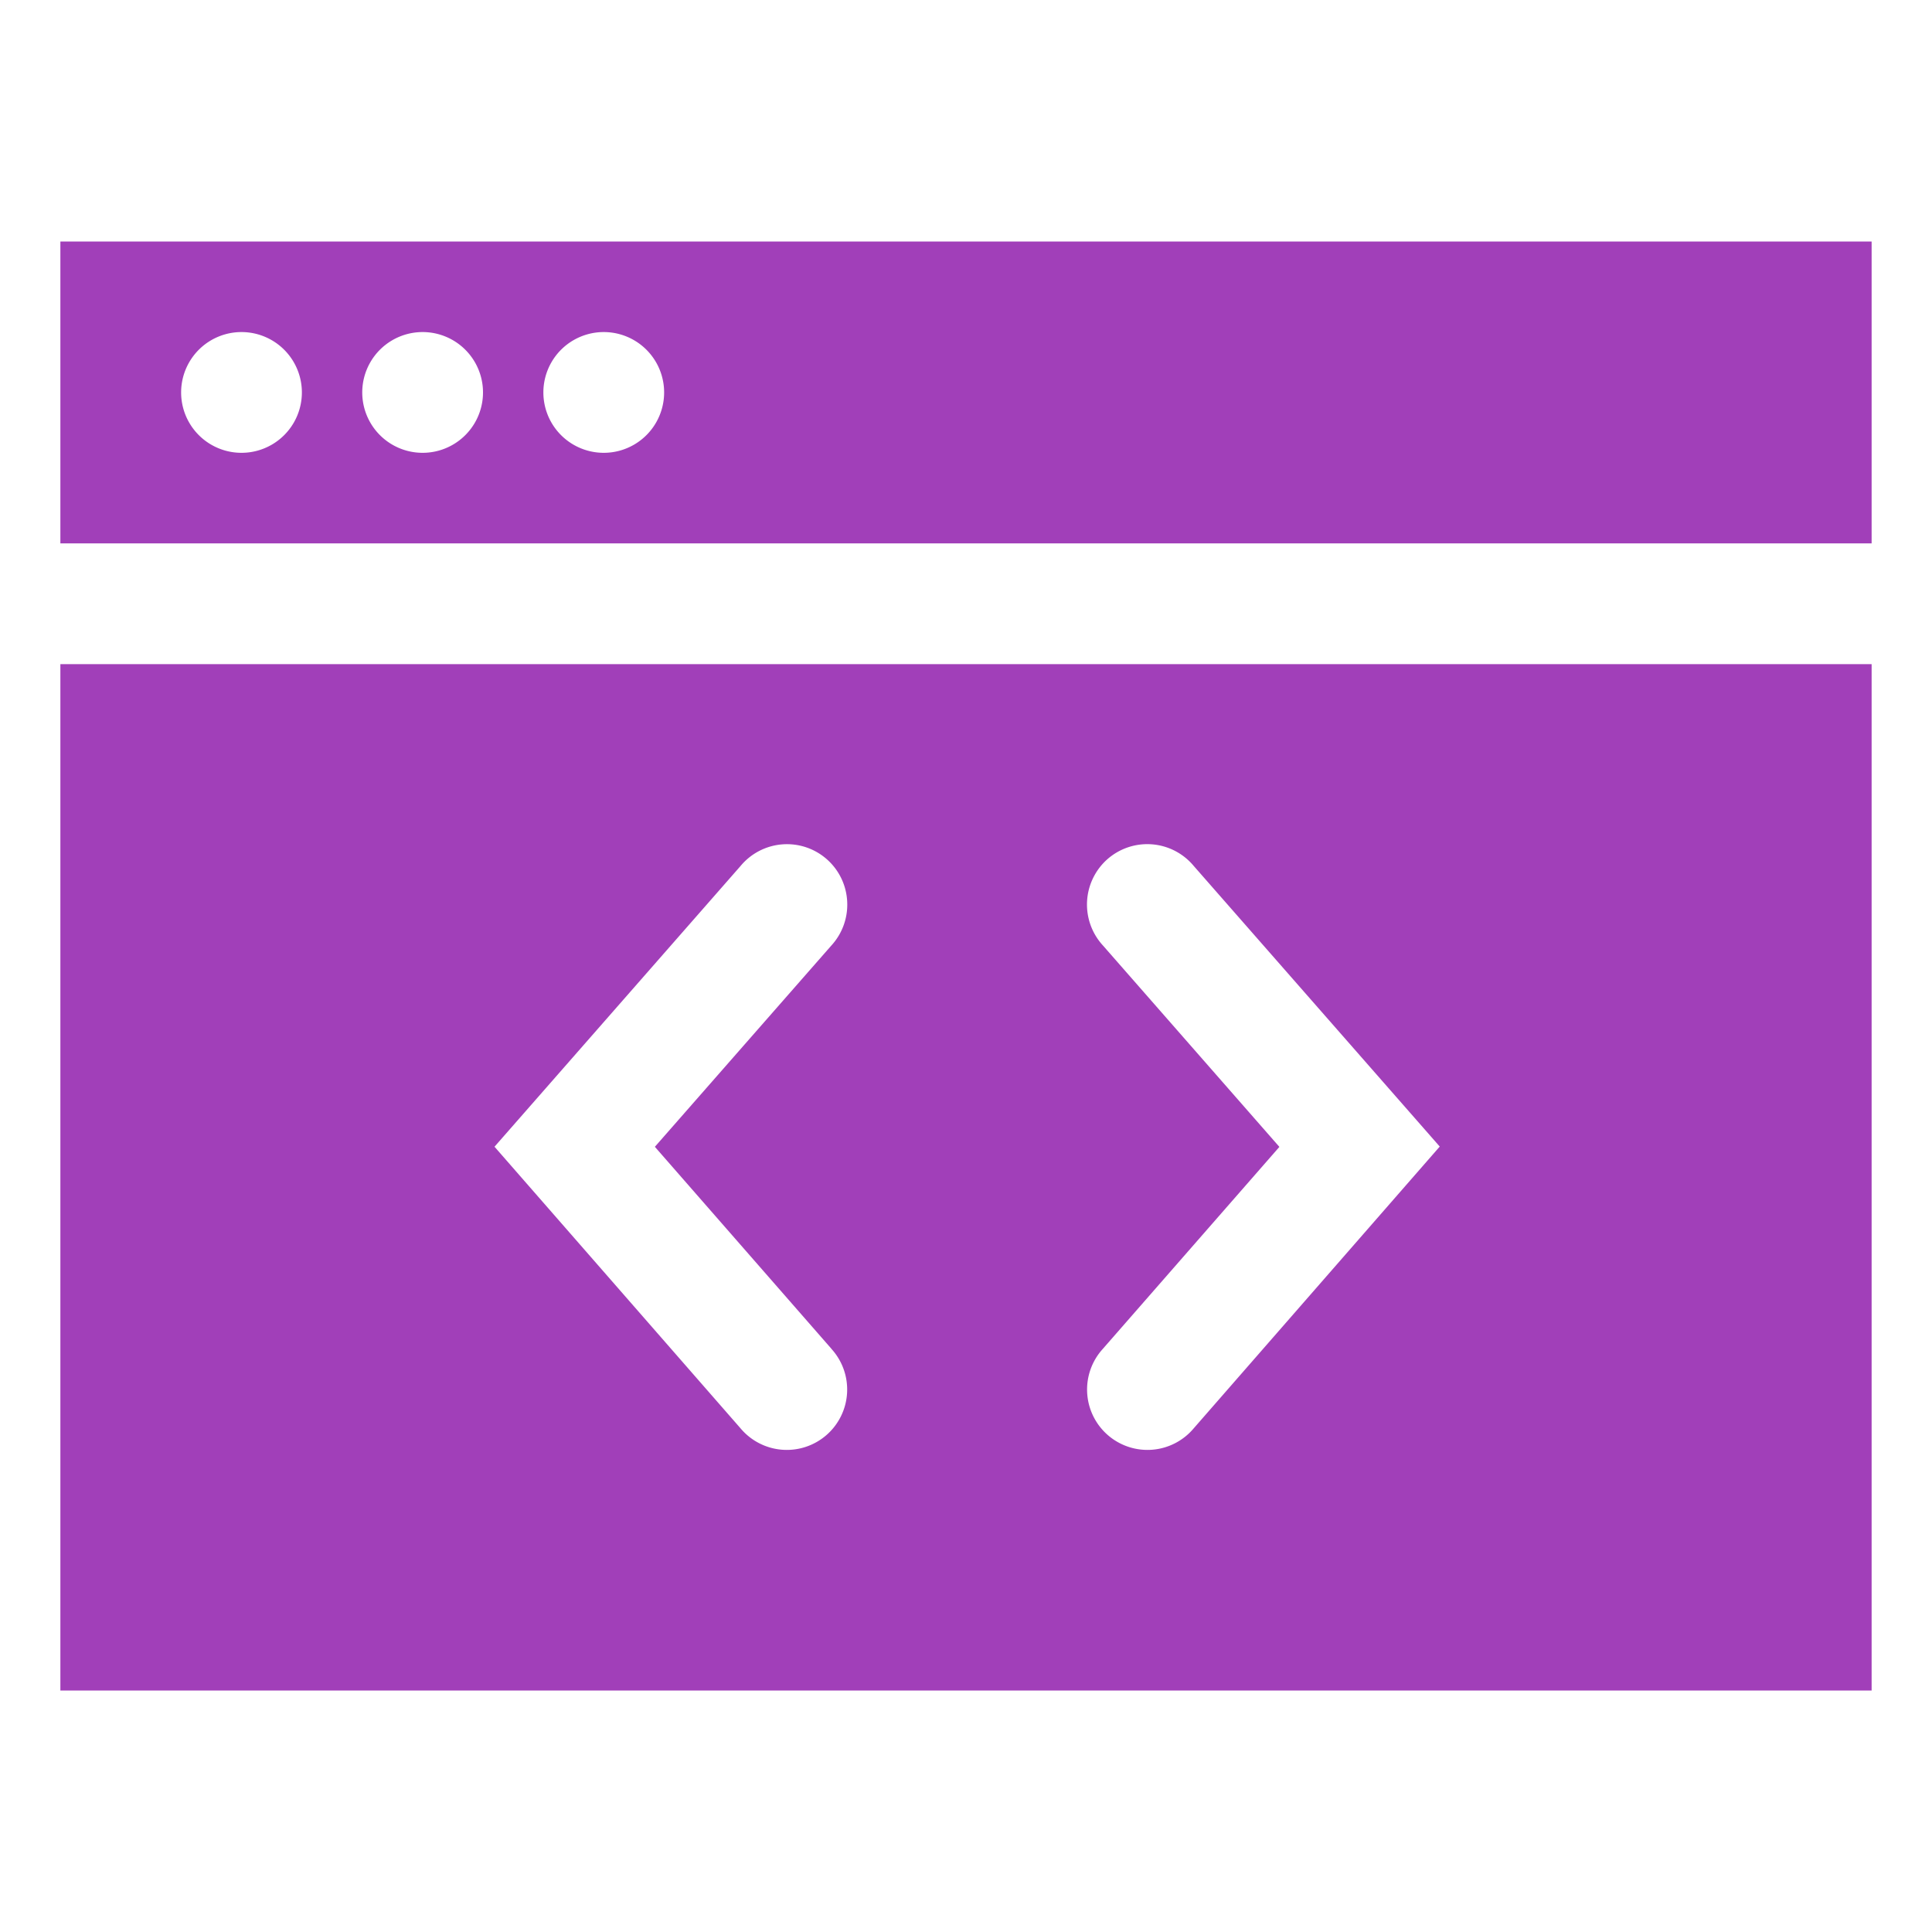 <svg xmlns="http://www.w3.org/2000/svg" width="24" height="24" fill="none" viewBox="0 0 24 24">
  <path fill="#A13FB9" d="M.75 8.25V21h22.5V8.25H.75Zm9.579 8.507a.75.75 0 1 1-1.13.986l-3.056-3.498L9.2 10.757a.749.749 0 0 1 1.324.44.751.751 0 0 1-.196.548l-2.193 2.501 2.194 2.51Zm4.5.986a.75.75 0 1 1-1.13-.986l2.194-2.51-2.193-2.503a.752.752 0 0 1 .058-1.072.75.75 0 0 1 1.07.084l3.057 3.487-3.056 3.5ZM.75 3v3.75h22.5V3H.75ZM3 5.625a.75.75 0 1 1 0-1.5.75.75 0 0 1 0 1.5Zm2.25 0a.75.75 0 1 1 0-1.5.75.75 0 0 1 0 1.5Zm2.25 0a.75.75 0 1 1 0-1.5.75.75 0 0 1 0 1.5Z"/>
</svg>
